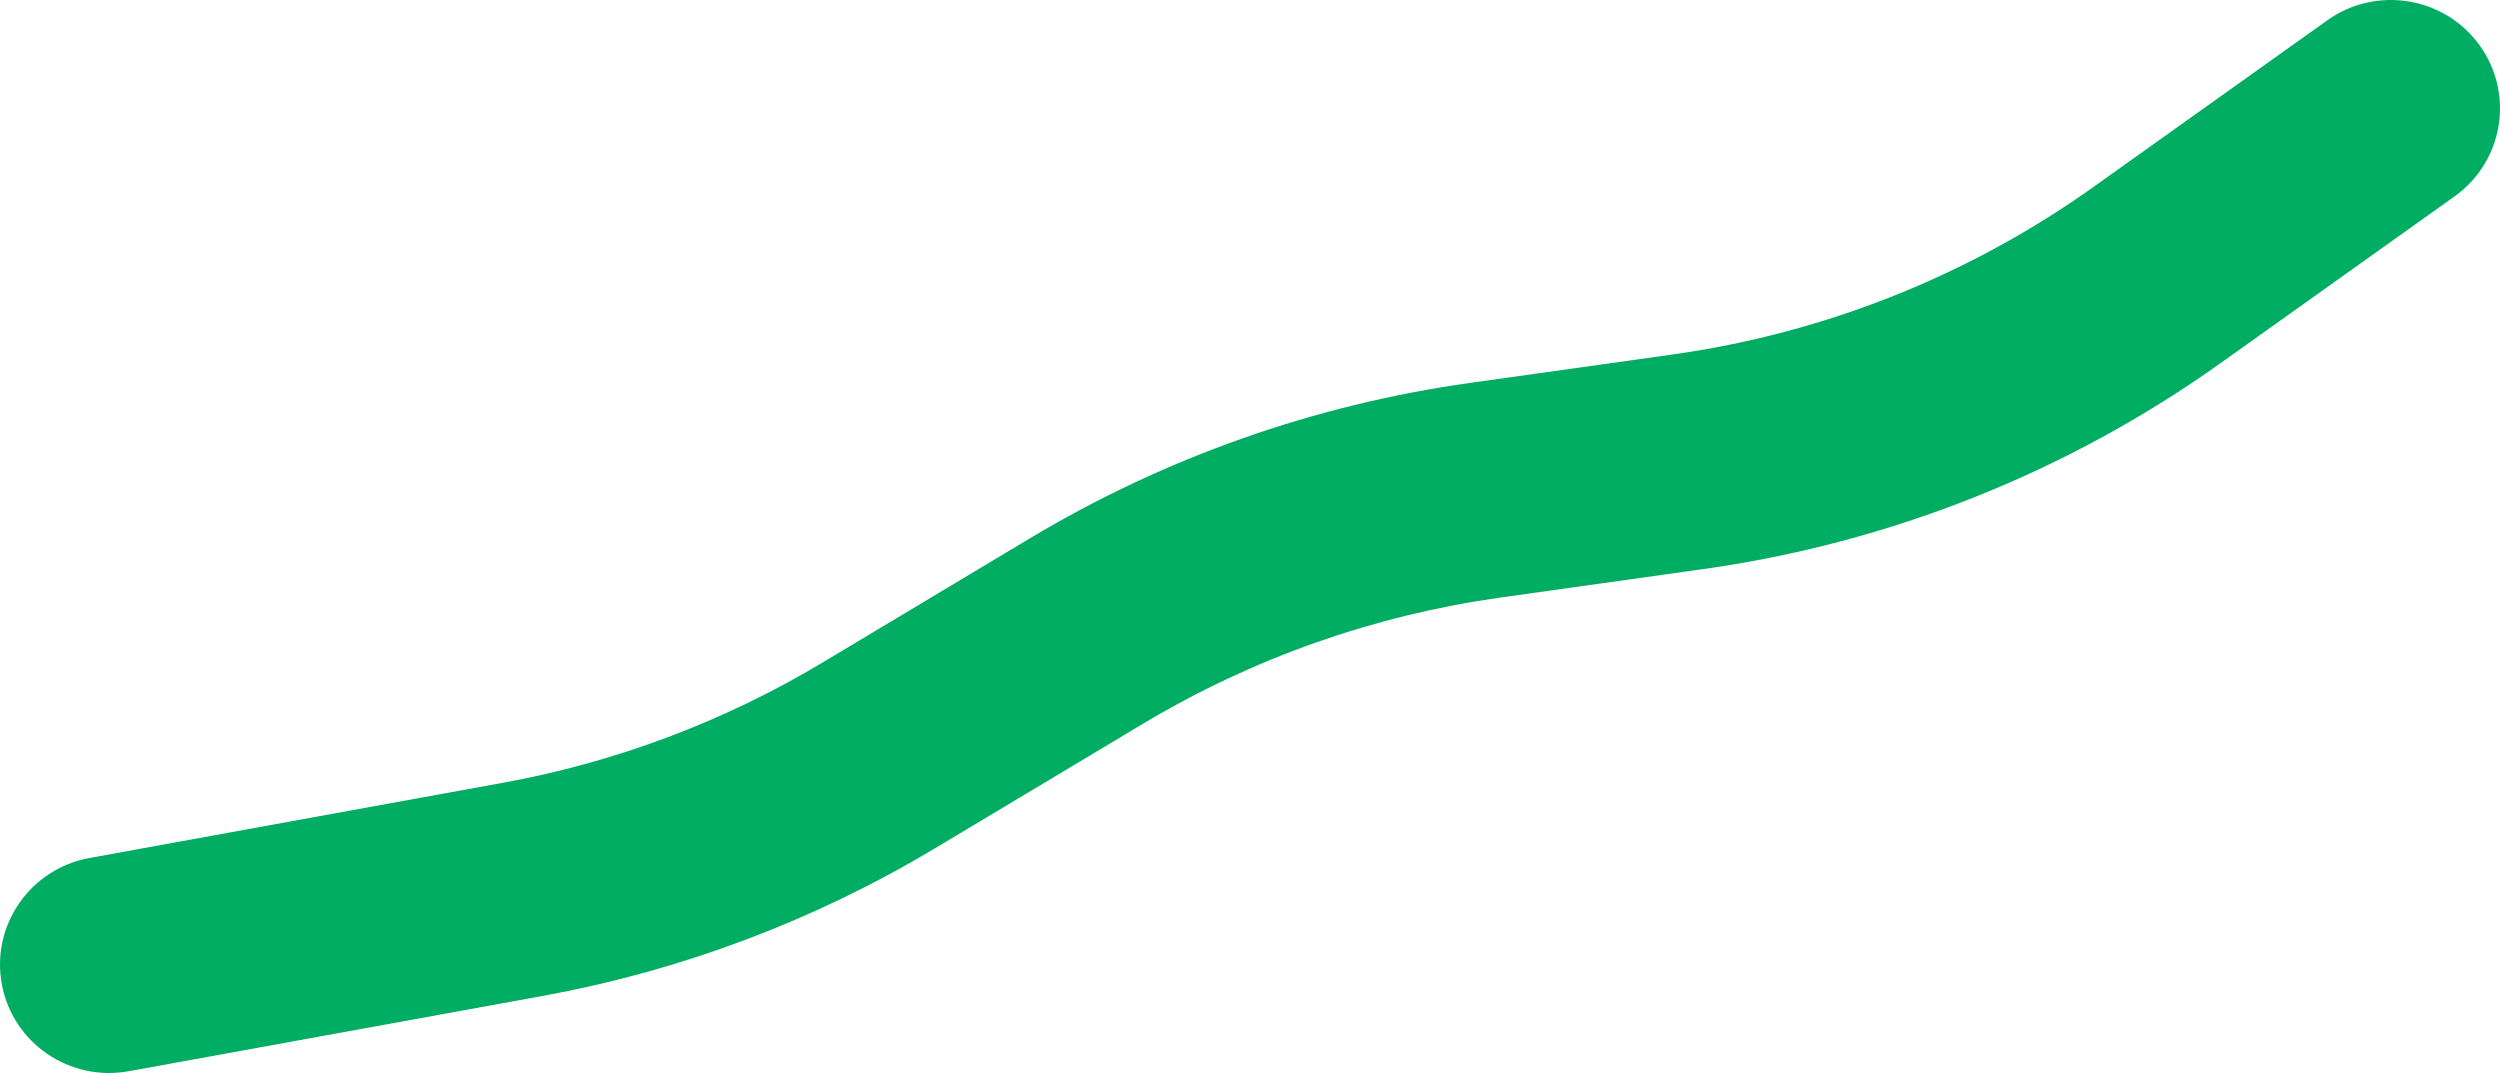 <svg width="226" height="97" viewBox="0 0 226 97" fill="none" xmlns="http://www.w3.org/2000/svg">
<path fill-rule="evenodd" clip-rule="evenodd" d="M224.151 4.088C227.326 8.485 226.311 14.606 221.885 17.76L200.758 32.814C186.908 42.683 170.859 49.075 153.982 51.444L135.642 54.019C124.206 55.624 113.213 59.505 103.321 65.429L84.512 76.693C73.588 83.235 61.561 87.757 49.013 90.04L11.642 96.838C6.283 97.813 1.144 94.288 0.163 88.966C-0.818 83.643 2.73 78.538 8.088 77.563L45.46 70.764C55.663 68.908 65.444 65.231 74.328 59.911L93.136 48.647C105.3 41.362 118.818 36.59 132.882 34.616L151.222 32.042C164.946 30.115 177.997 24.917 189.26 16.892L210.387 1.837C214.813 -1.317 220.976 -0.309 224.151 4.088Z" fill="#00AD62"/>
</svg>
